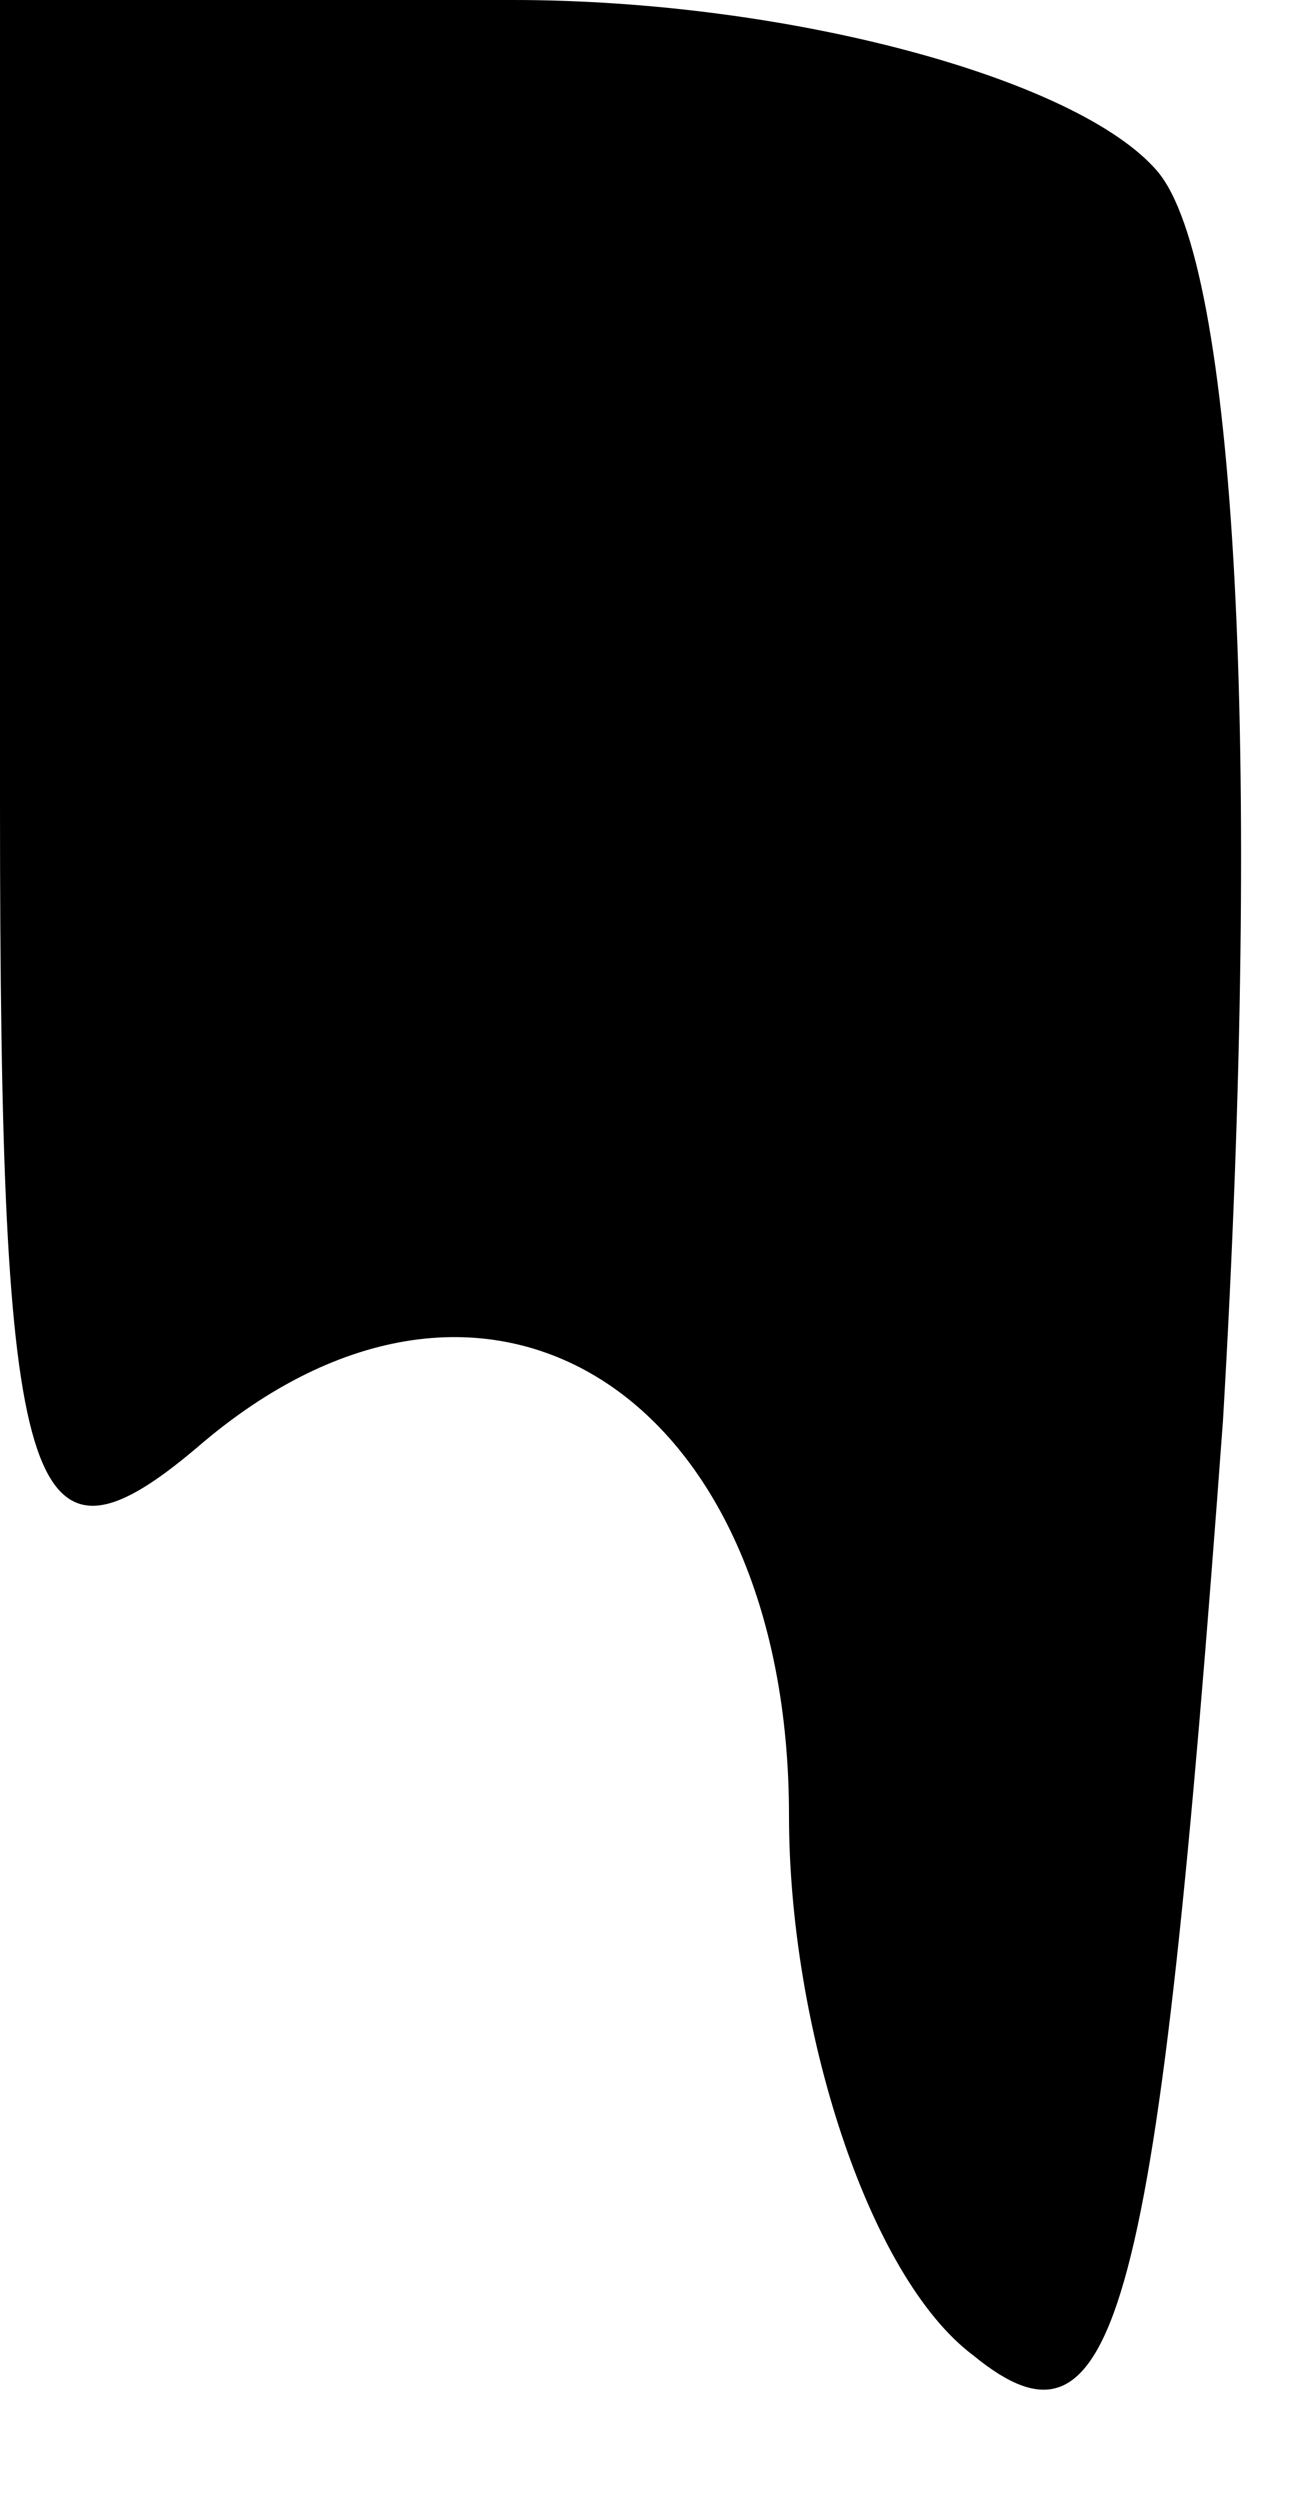 <?xml version="1.0" standalone="no"?>
<!DOCTYPE svg PUBLIC "-//W3C//DTD SVG 20010904//EN"
 "http://www.w3.org/TR/2001/REC-SVG-20010904/DTD/svg10.dtd">
<svg version="1.0" xmlns="http://www.w3.org/2000/svg"
 width="10pt" height="19pt" viewBox="0 0 10 19"
 preserveAspectRatio="xMidYMid meet">
<g transform="translate(0,19) scale(0.1,-0.1)"
fill="#000000" stroke="none">
<path fill="#000000" stroke="none" d="M0 129 c0 -53 2 -60 15 -49 22 19 45 4
45 -28 0 -16 6 -35 14 -41 11 -9 14 3 19 71 3 51 1 88 -5 95 -6 7 -28 13 -49
13 l-39 0 0 -61z"/>
</g>
</svg>
